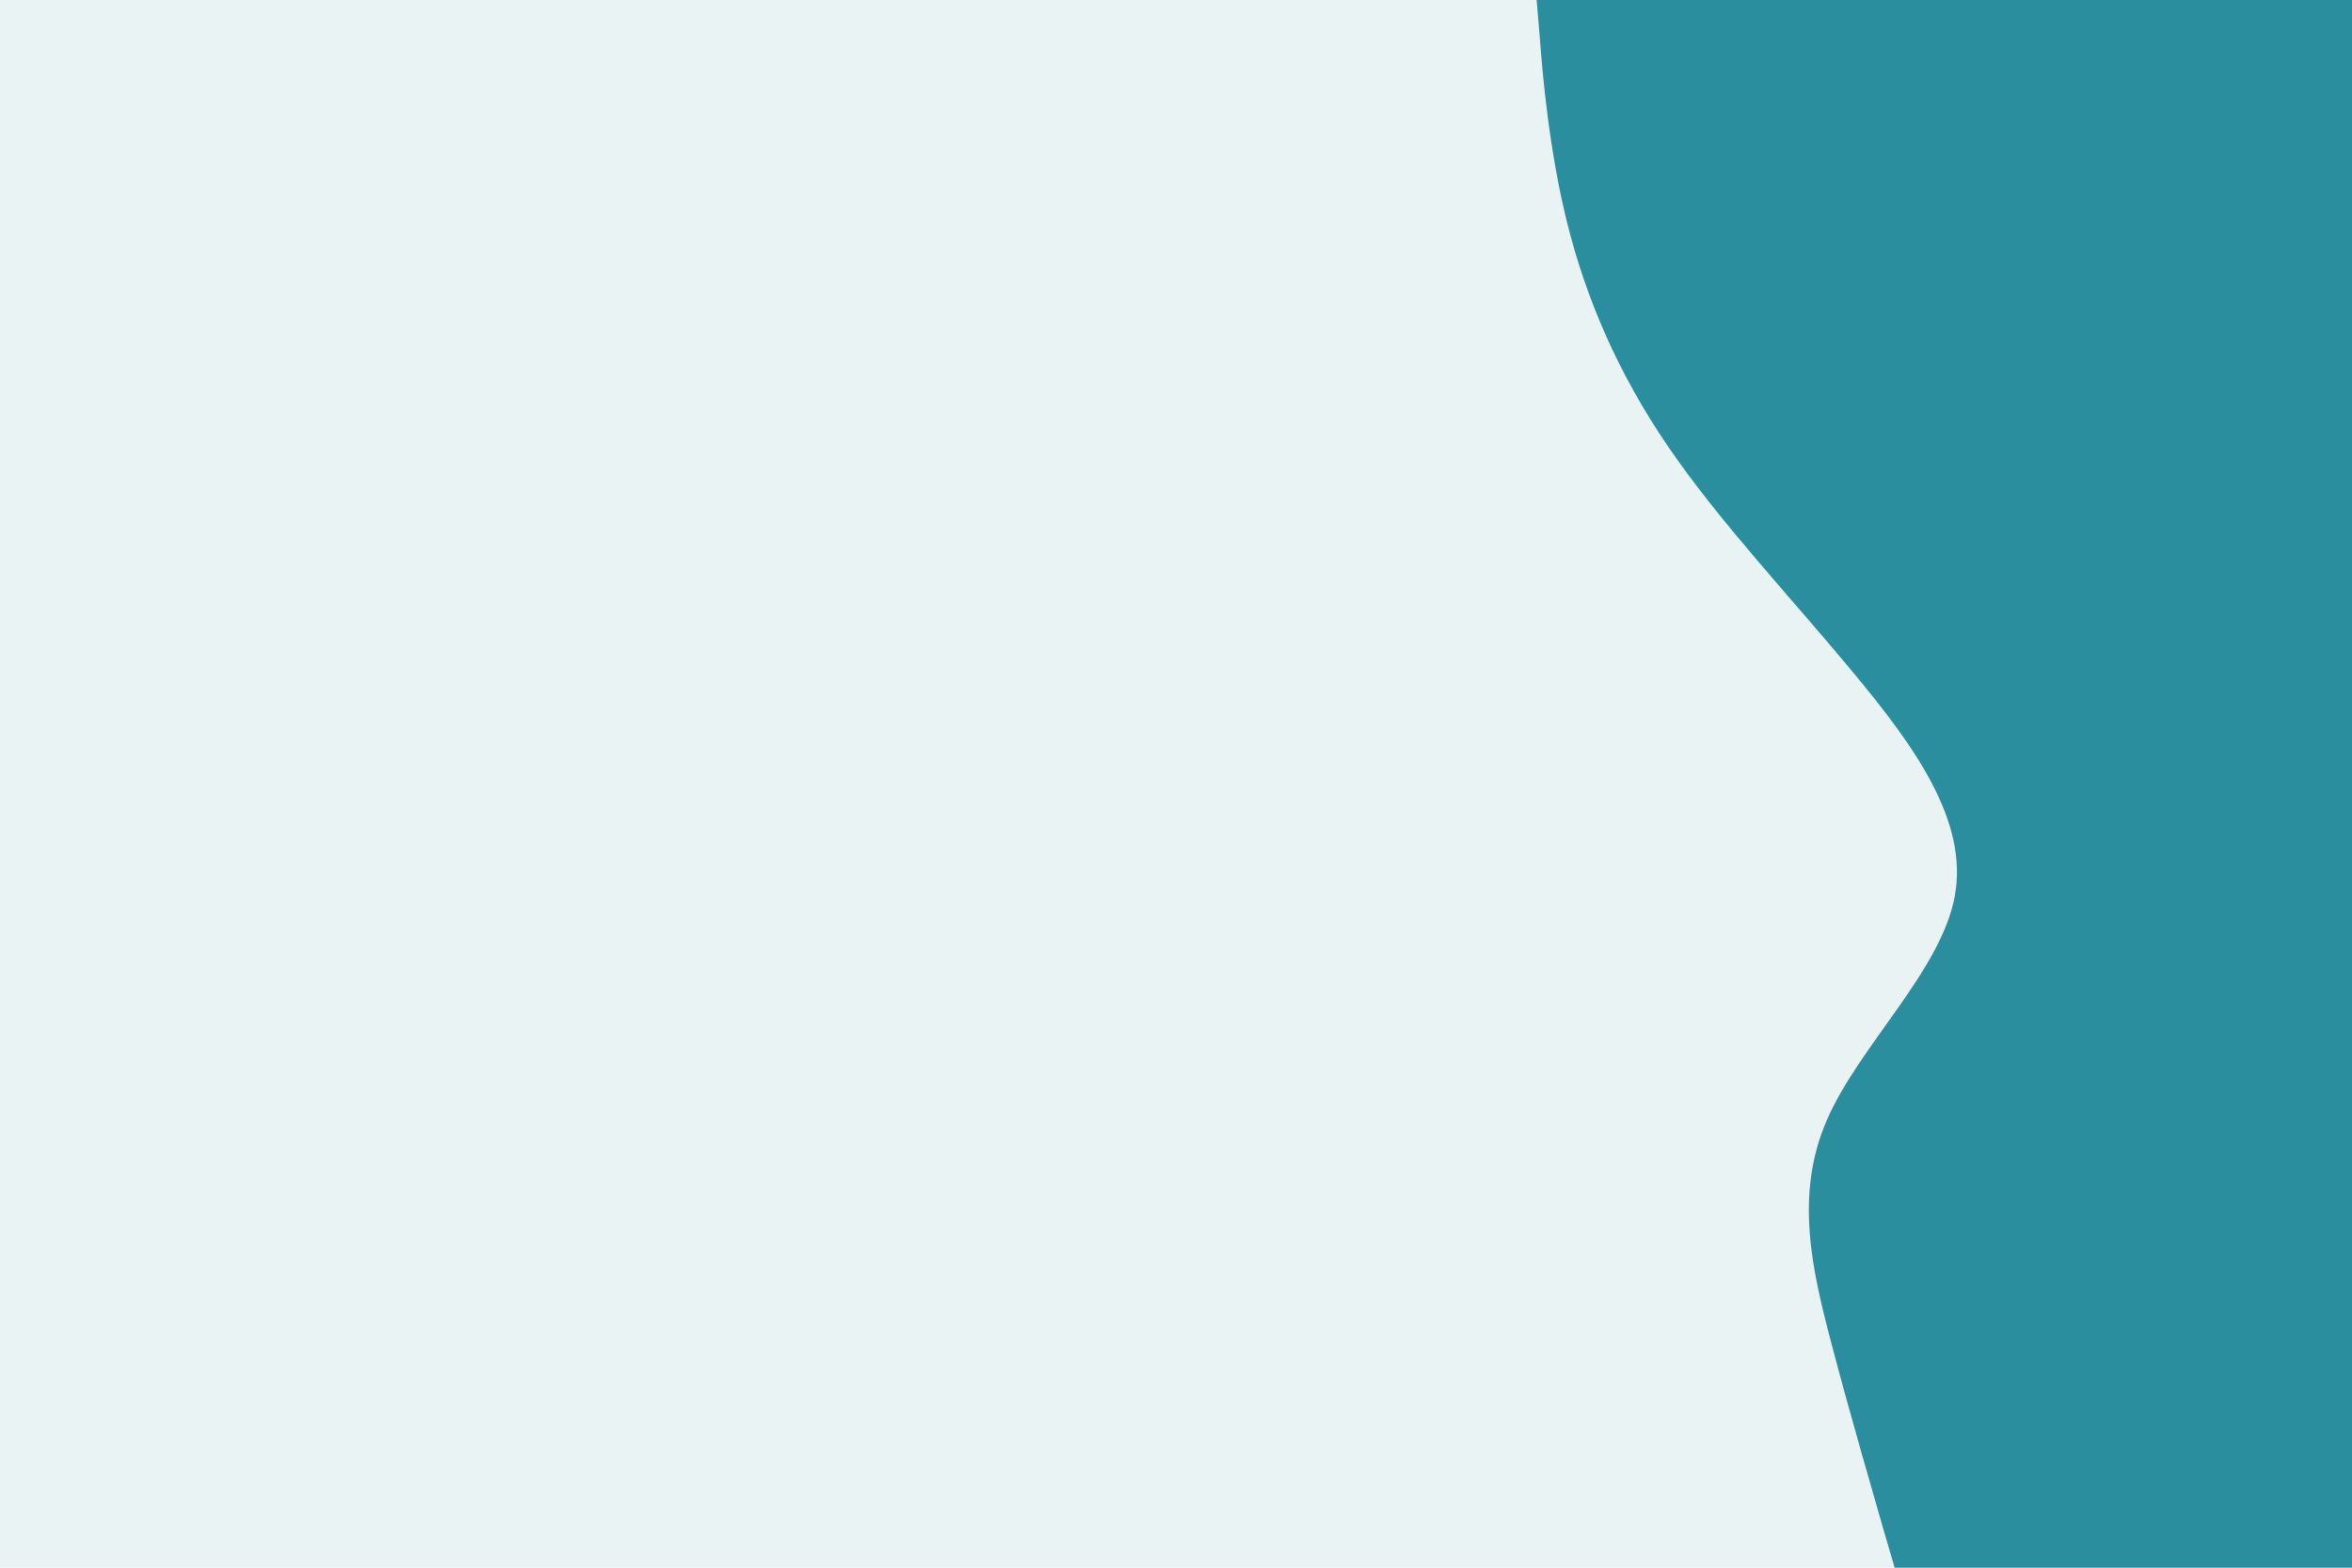 <svg id="visual" viewBox="0 0 900 600" width="900" height="600" xmlns="http://www.w3.org/2000/svg" xmlns:xlink="http://www.w3.org/1999/xlink" version="1.1"><rect x="0" y="0" width="900" height="600" fill="#E9F3F4"></rect><path d="M725 600L720.8 585.7C716.7 571.3 708.3 542.7 700.8 514.2C693.3 485.7 686.7 457.3 699 428.8C711.3 400.3 742.7 371.7 748 343C753.3 314.3 732.7 285.7 708.8 257C685 228.3 658 199.7 638.5 171.2C619 142.7 607 114.3 599.8 85.8C592.7 57.3 590.3 28.7 589.2 14.3L588 0L900 0L900 14.3C900 28.7 900 57.3 900 85.8C900 114.3 900 142.7 900 171.2C900 199.7 900 228.3 900 257C900 285.7 900 314.3 900 343C900 371.7 900 400.3 900 428.8C900 457.3 900 485.7 900 514.2C900 542.7 900 571.3 900 585.7L900 600Z" fill="#2A8E9E" stroke-linecap="round" stroke-linejoin="miter"></path></svg>